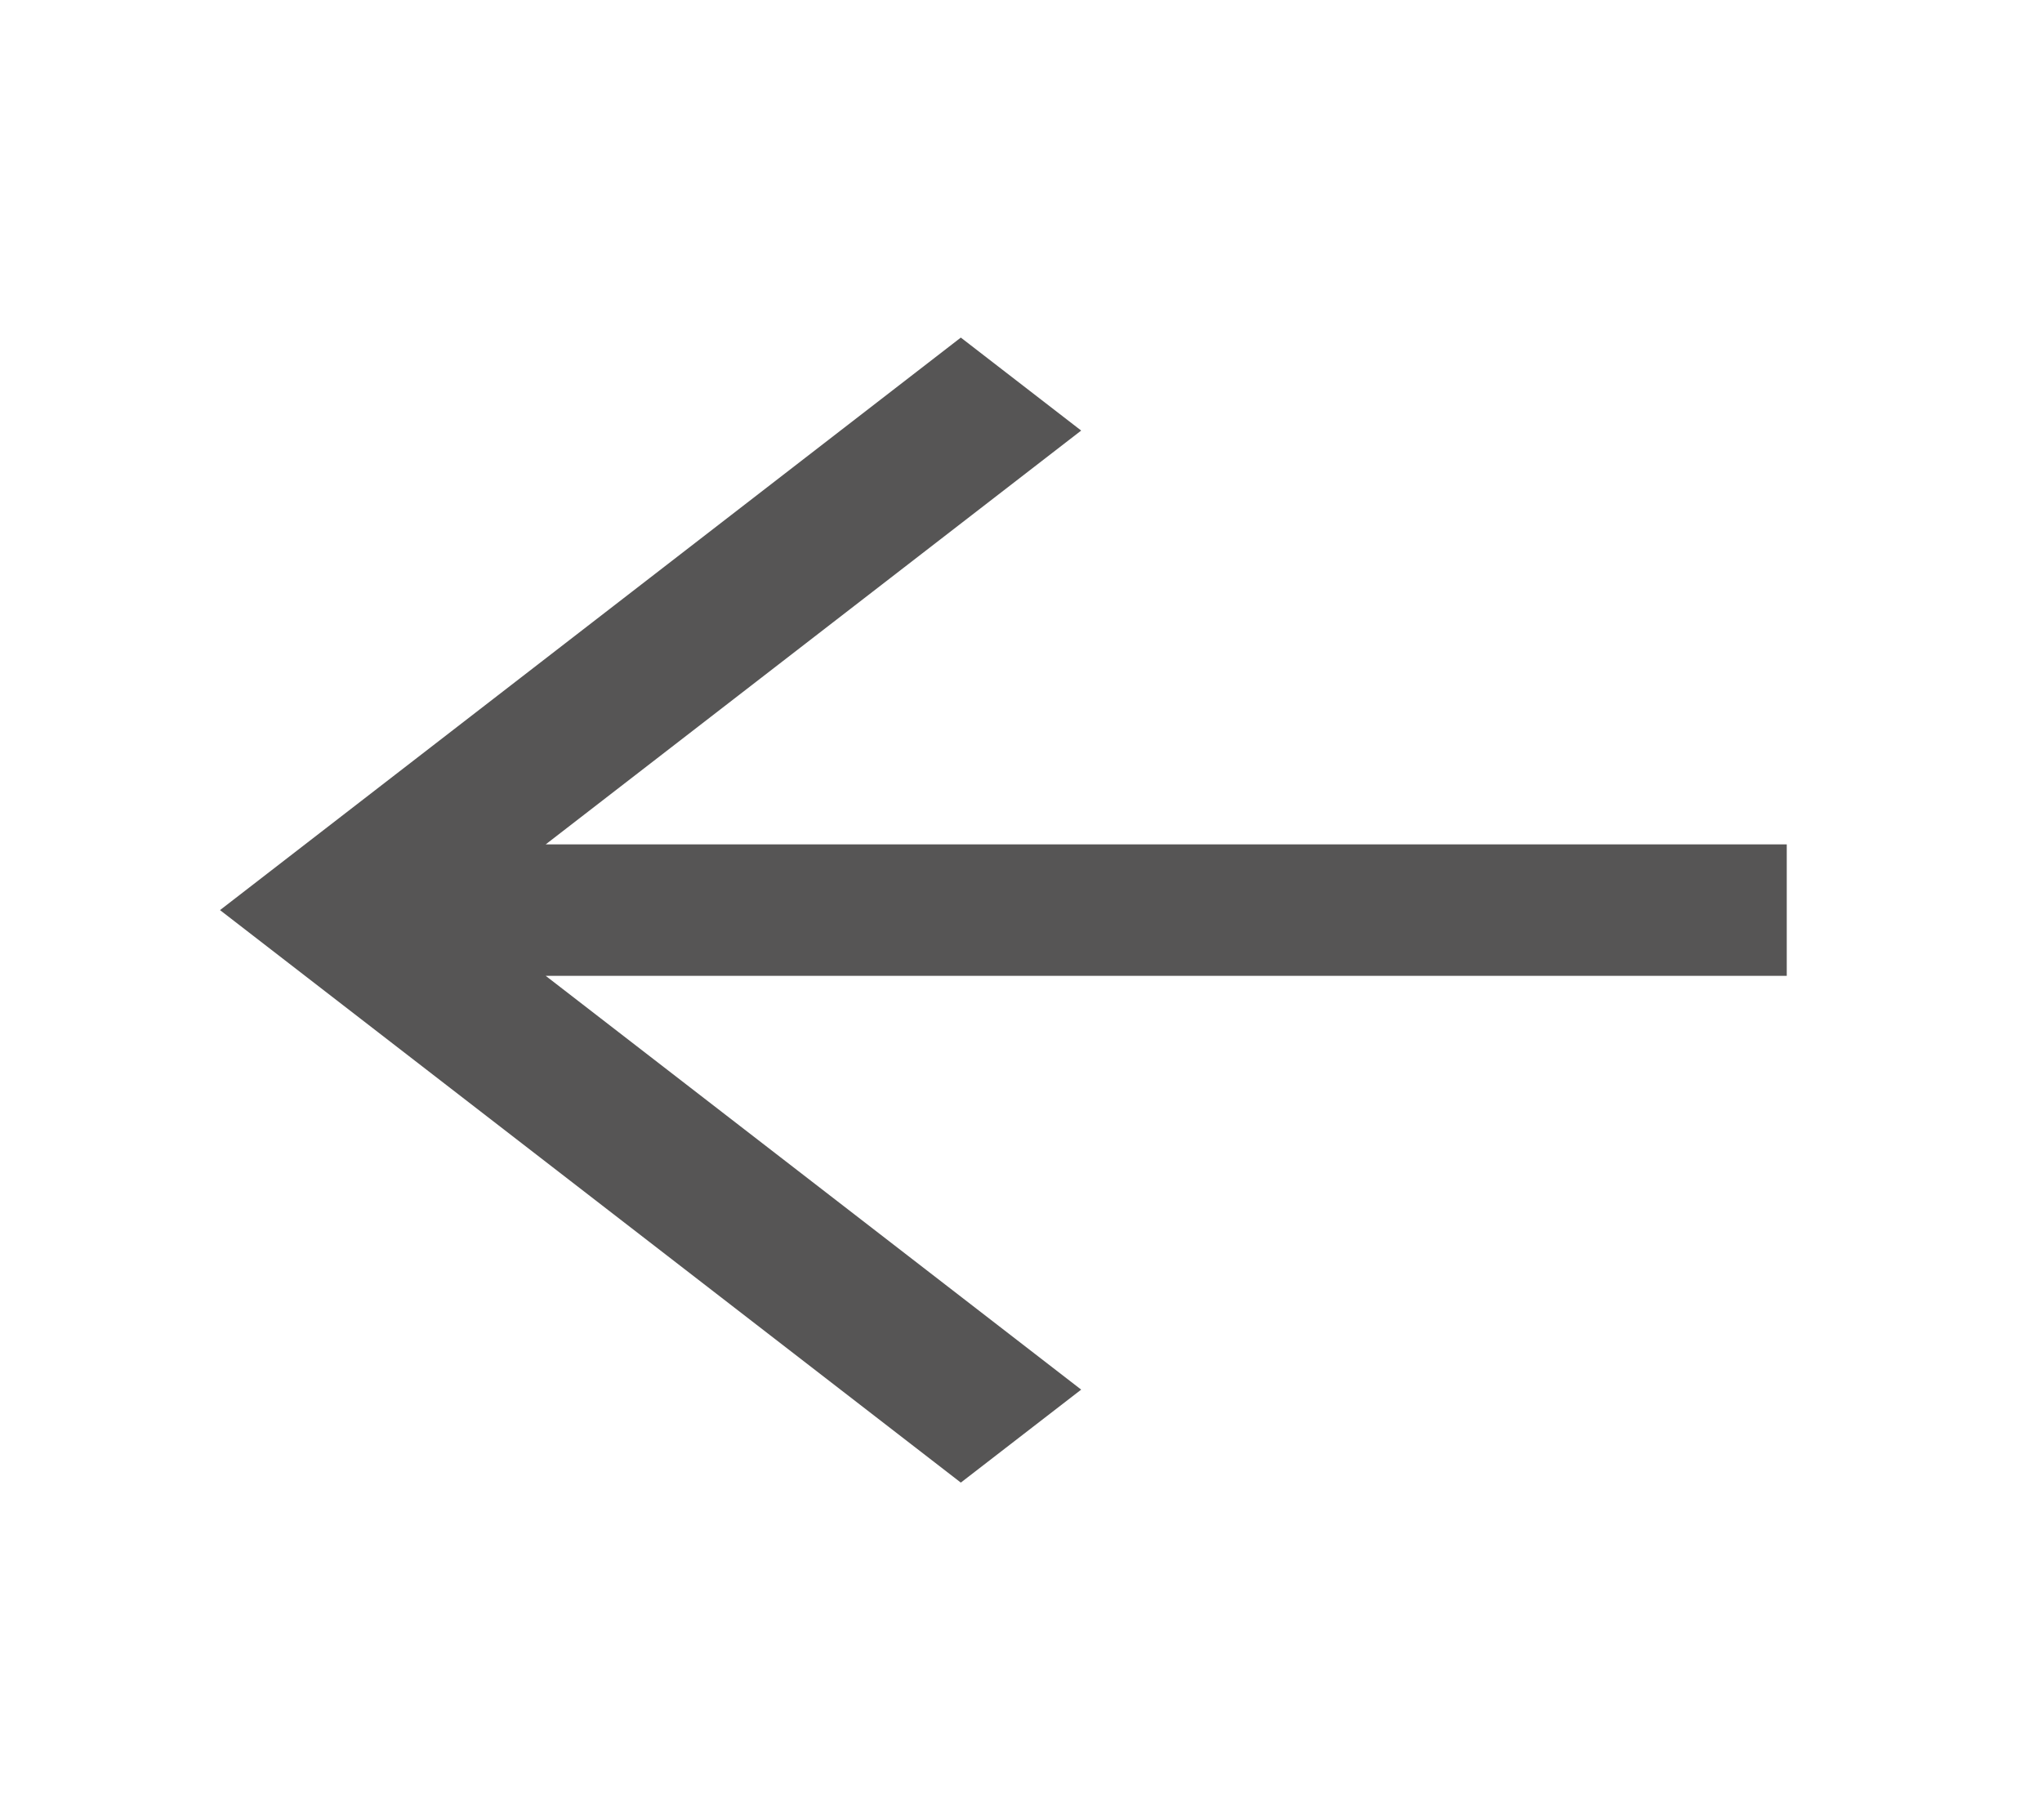 <svg width="46" height="41" viewBox="0 0 66 51" fill="none" xmlns="http://www.w3.org/2000/svg">
<g id="24 / arrows / arrow-left">
<path id="icon" fill-rule="evenodd" clip-rule="evenodd" d="M17.639 27.625L34.945 40.997L31.055 44.002L7.111 25.5L31.055 6.997L34.945 10.002L17.639 23.375H57.75V27.625H17.639Z" fill="#565555"/>
</g>
</svg>
